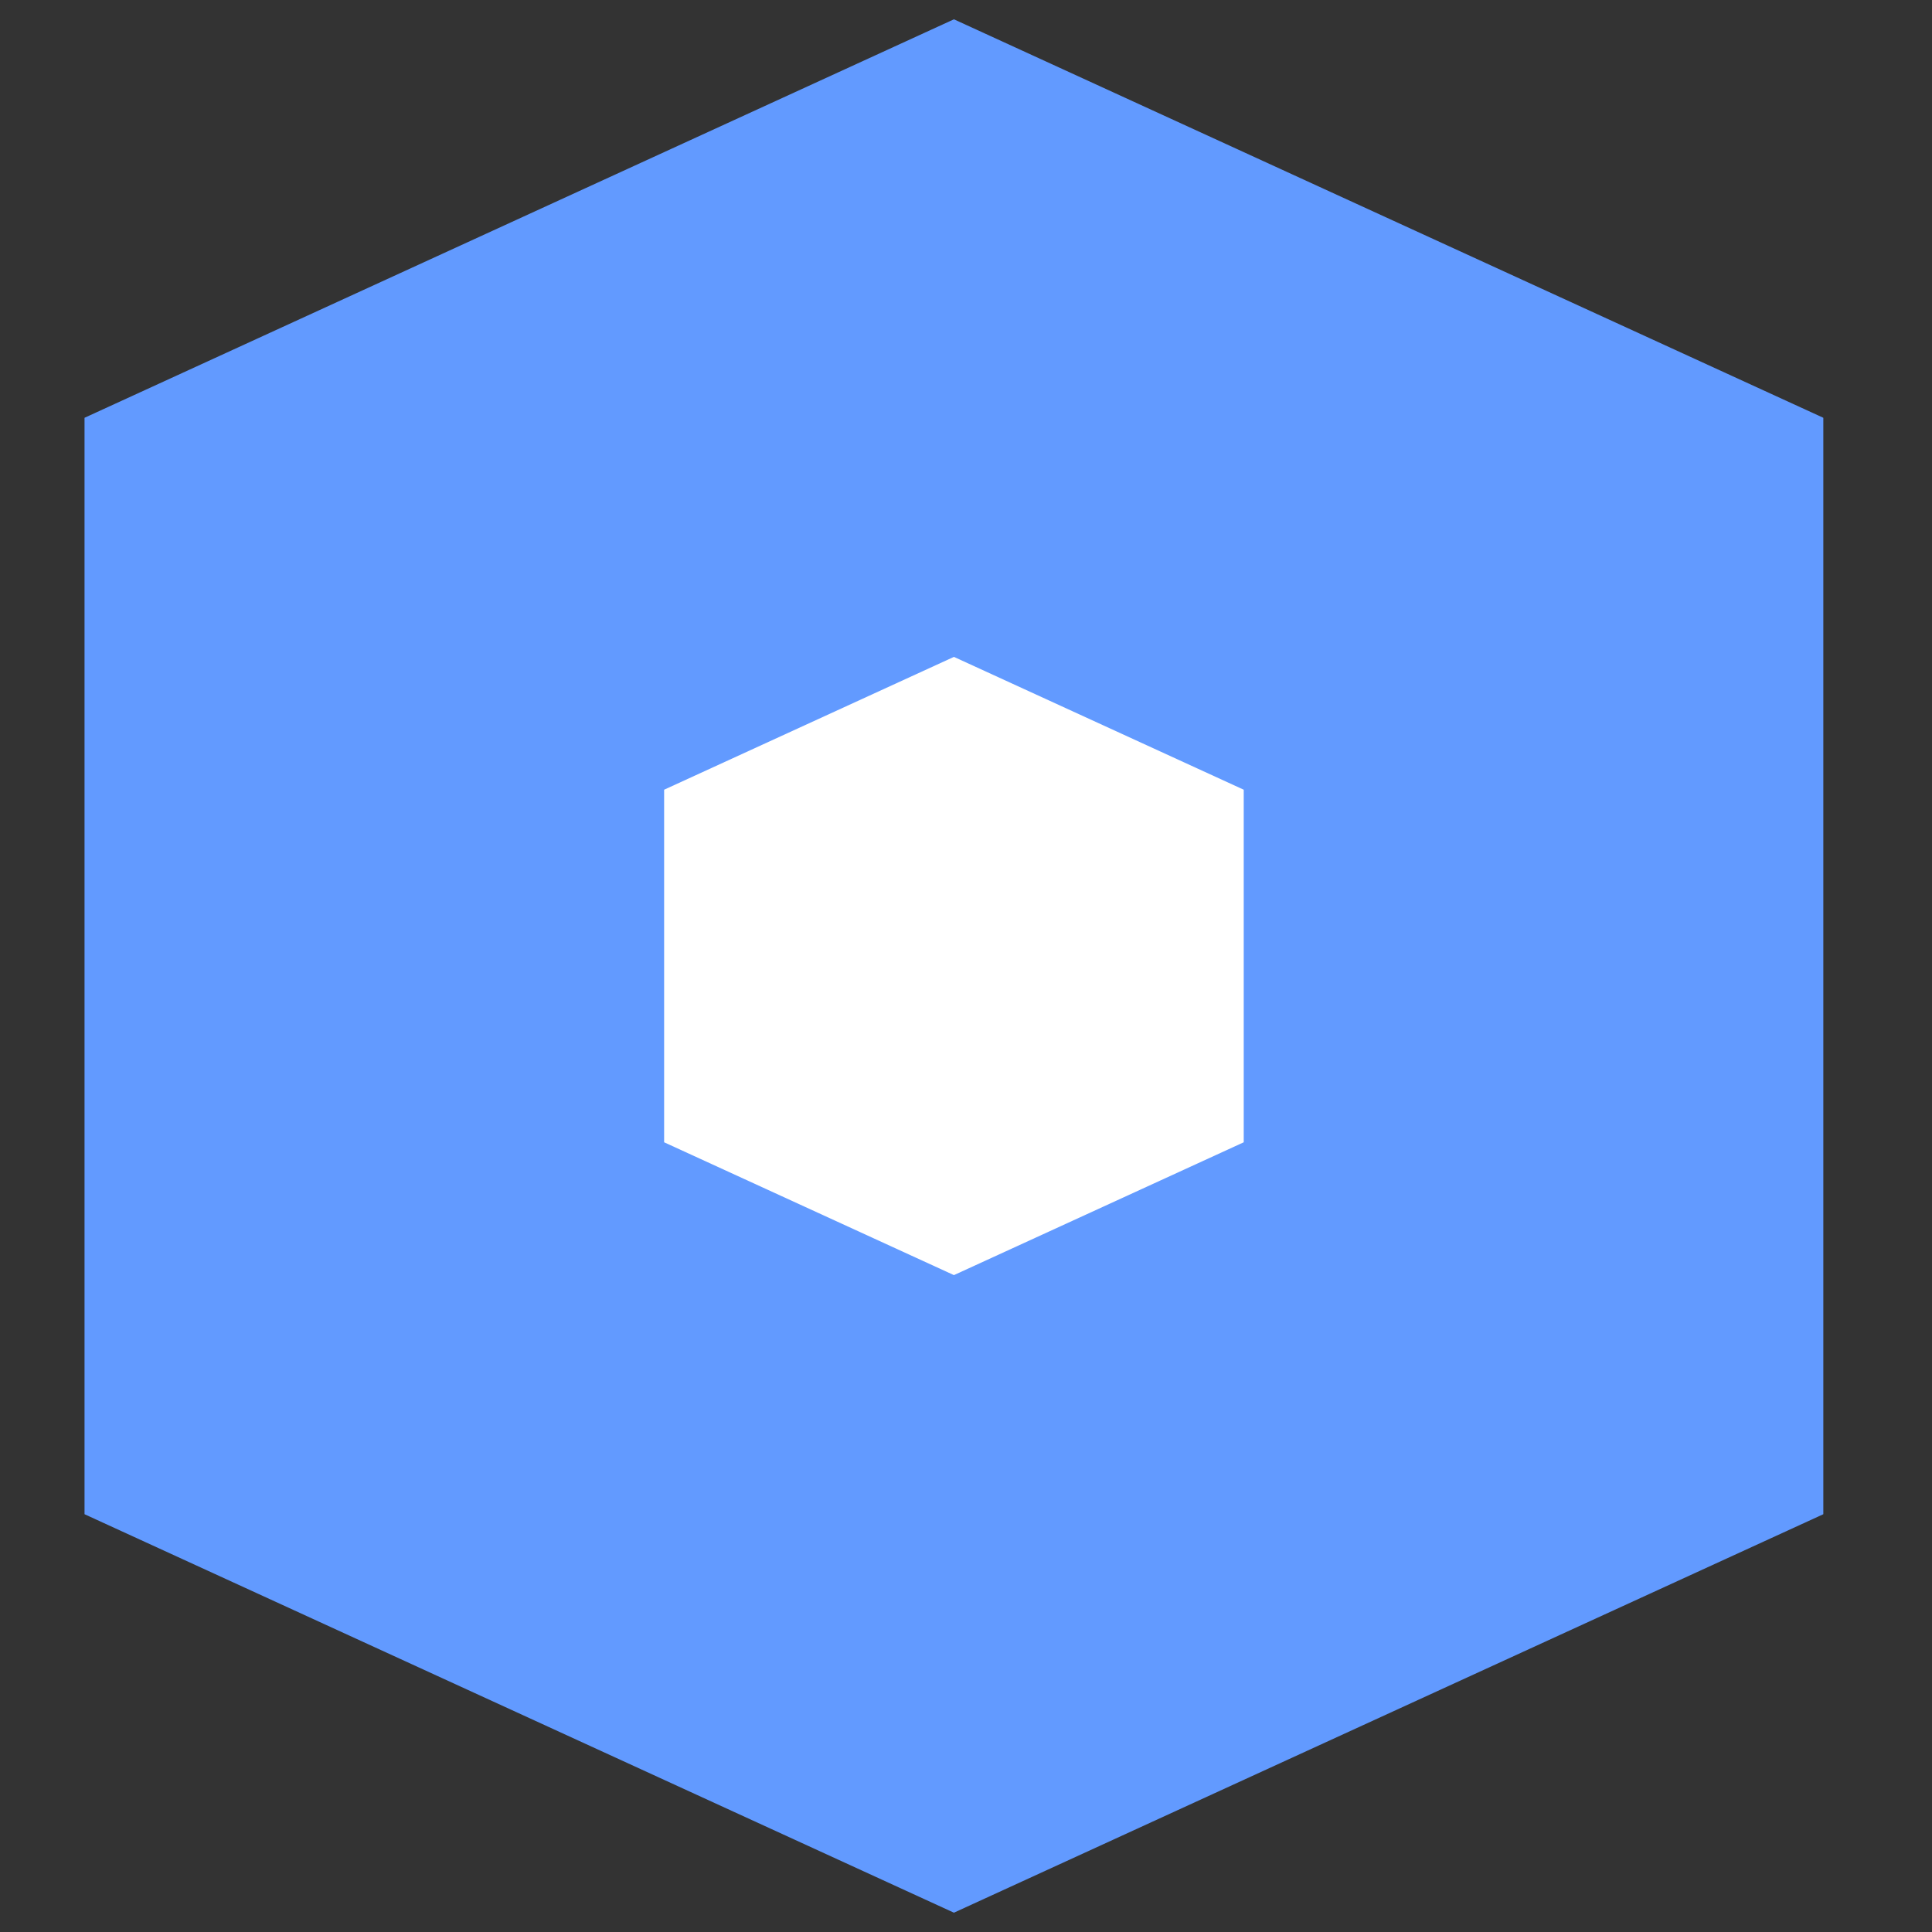 <svg width="80" height="80" xmlns="http://www.w3.org/2000/svg">
  <rect width="100%" height="100%" fill="#333333" stroke="none"/>
  <g>
    <path stroke="#629aff" transform="rotate(90, 36, 40) " id="svg_1"
          d="m10,36.5l11,-24l30,0l11,24l-11,24l-30,0l-11,-24z"
          stroke-width="24" fill="#fff"/>
  </g>
</svg>
